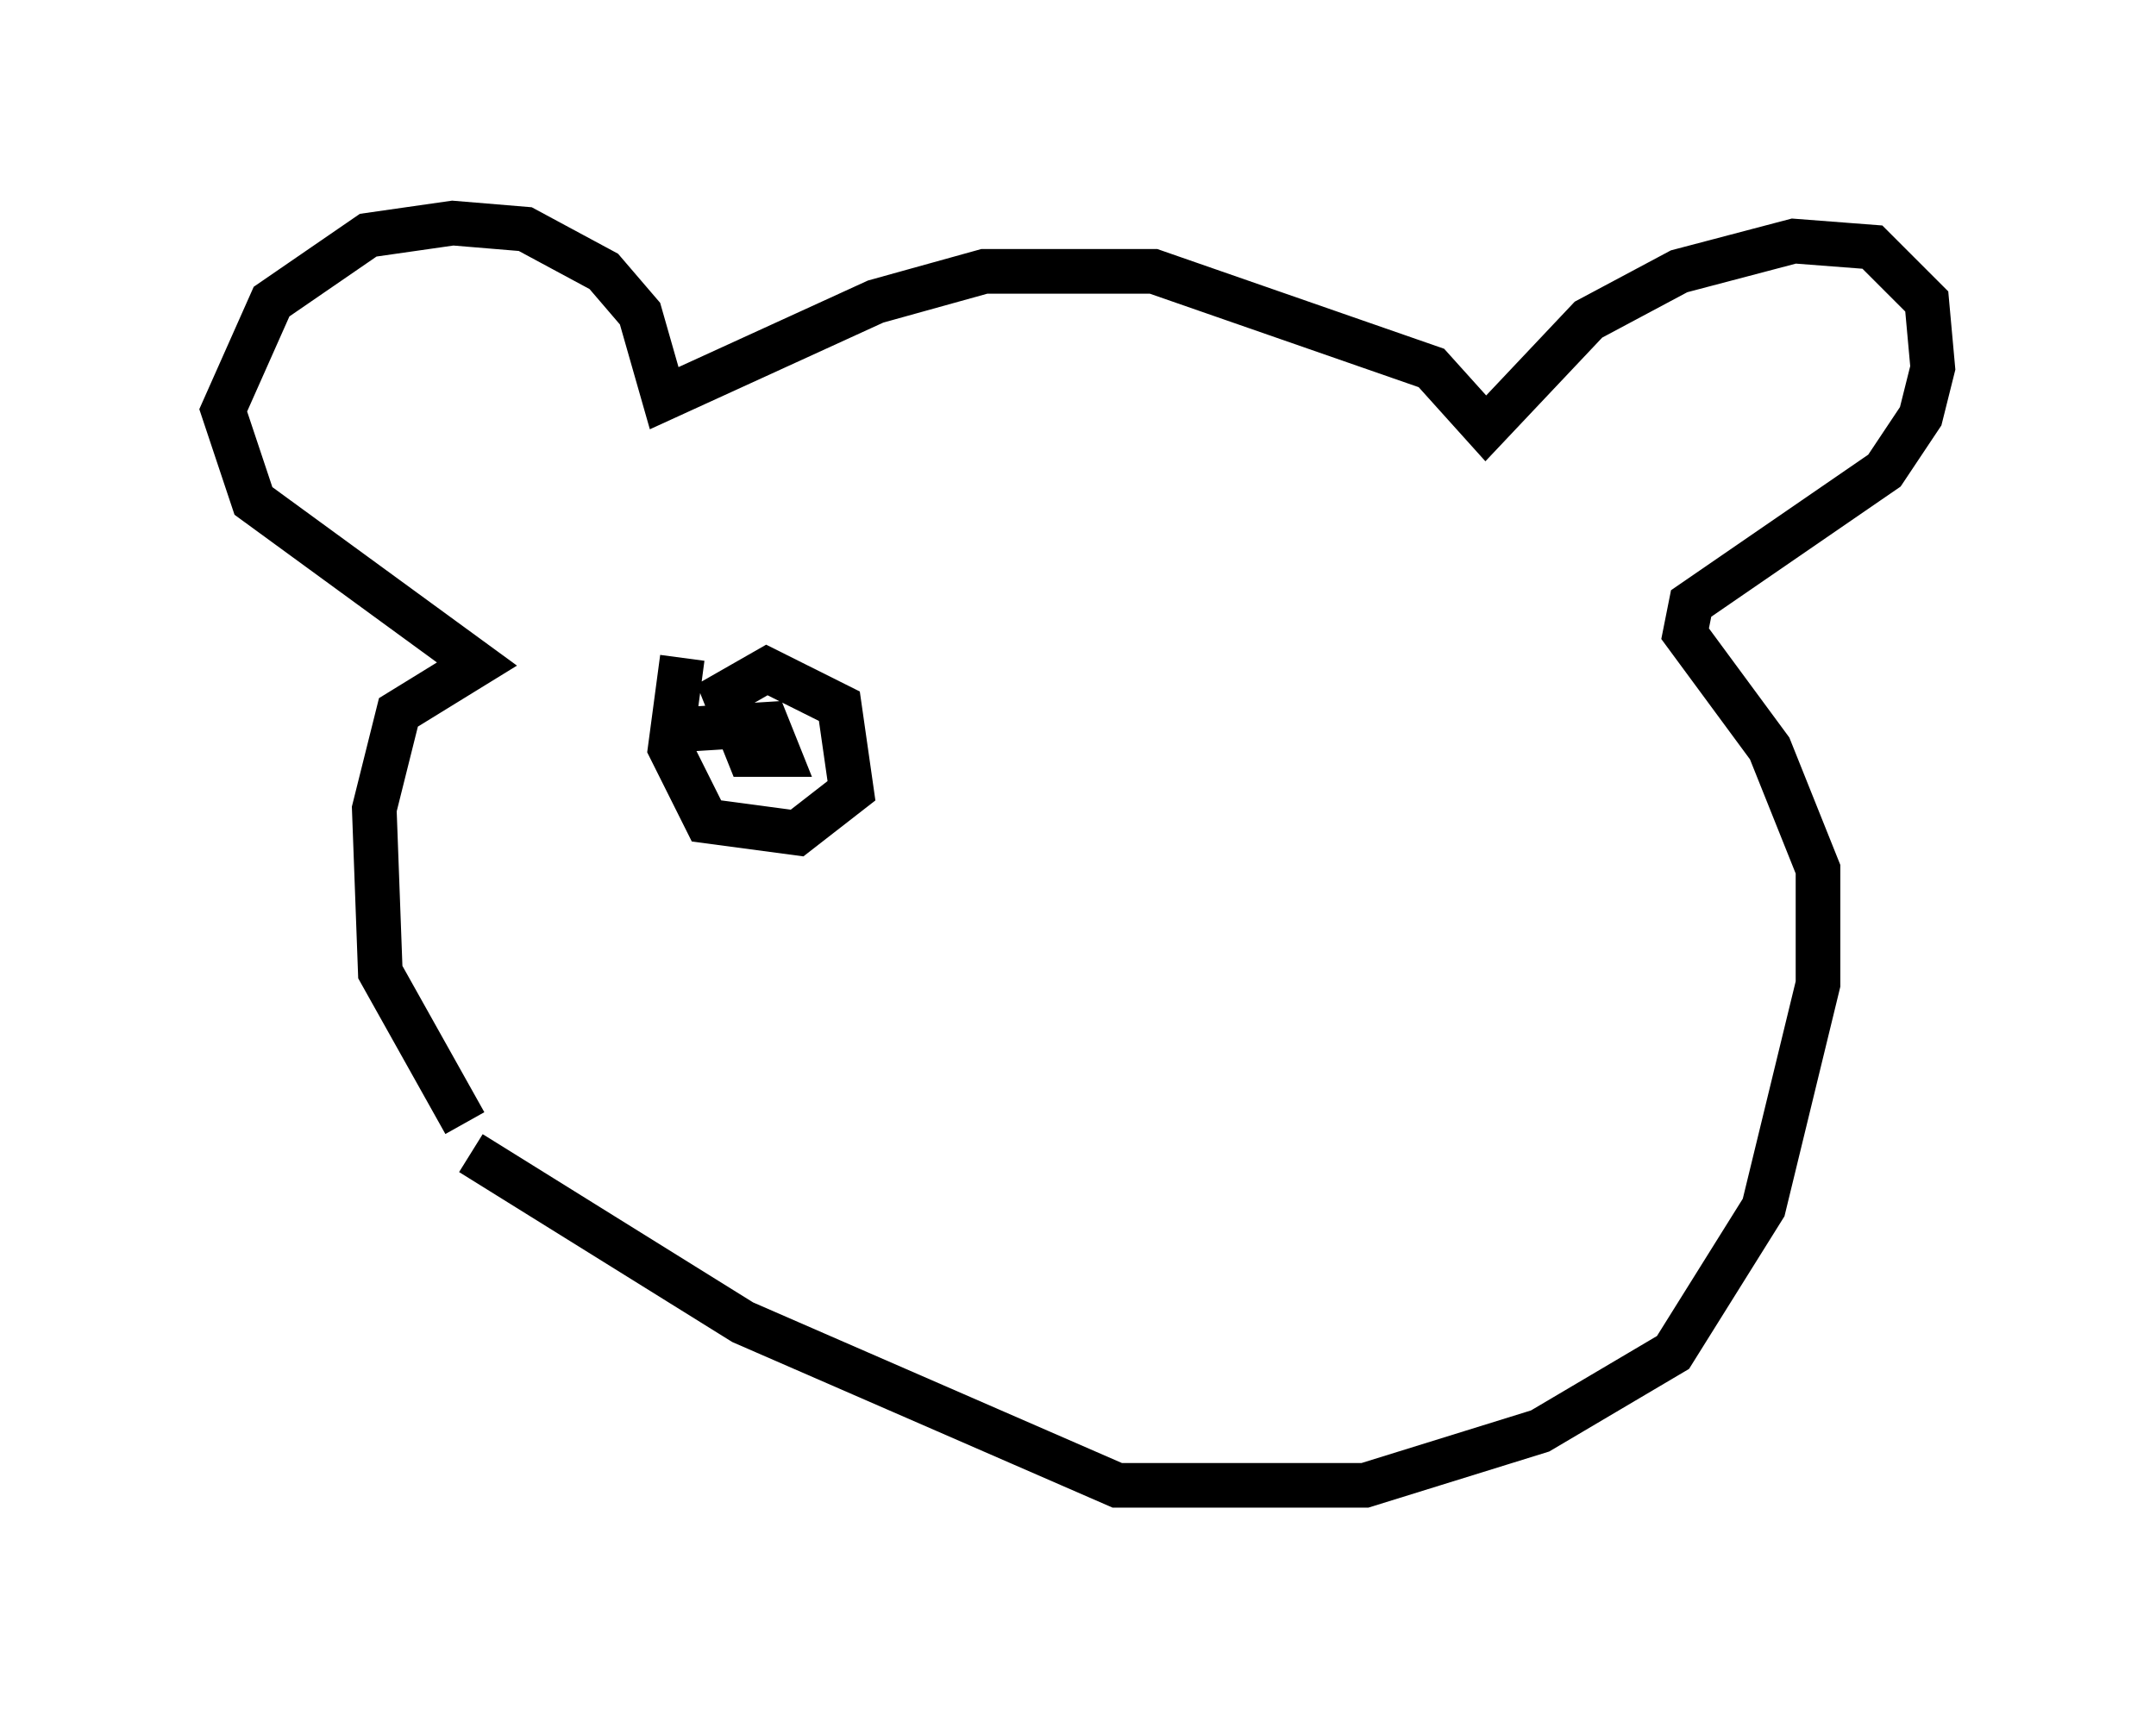 <?xml version="1.0" encoding="utf-8" ?>
<svg baseProfile="full" height="38.281" version="1.1" width="48.295" xmlns="http://www.w3.org/2000/svg" xmlns:ev="http://www.w3.org/2001/xml-events" xmlns:xlink="http://www.w3.org/1999/xlink"><defs /><rect fill="white" height="38.281" width="48.295" x="0" y="0" /><path d="M15.961, 29.492 m-5.548, -4.33 l-1.894, -3.383 -0.135, -3.654 l0.541, -2.165 1.759, -1.083 l-5.007, -3.654 -0.677, -2.03 l1.083, -2.436 2.165, -1.488 l1.894, -0.271 1.624, 0.135 l1.759, 0.947 0.812, 0.947 l0.541, 1.894 4.736, -2.165 l2.436, -0.677 3.789, 0.0 l6.225, 2.165 1.218, 1.353 l2.3, -2.436 2.03, -1.083 l2.571, -0.677 1.759, 0.135 l1.218, 1.218 0.135, 1.488 l-0.271, 1.083 -0.812, 1.218 l-4.33, 2.977 -0.135, 0.677 l1.894, 2.571 1.083, 2.706 l0.0, 2.571 -1.218, 5.007 l-2.03, 3.248 -2.977, 1.759 l-3.924, 1.218 -5.548, 0.0 l-8.39, -3.654 -6.089, -3.789 m4.736, -11.096 l-0.271, 2.03 0.812, 1.624 l2.03, 0.271 1.218, -0.947 l-0.271, -1.894 -1.624, -0.812 l-0.947, 0.541 0.541, 1.353 l0.677, 0.0 -0.271, -0.677 l-2.165, 0.135 " fill="none" stroke="black" stroke-width="1" /></svg>
